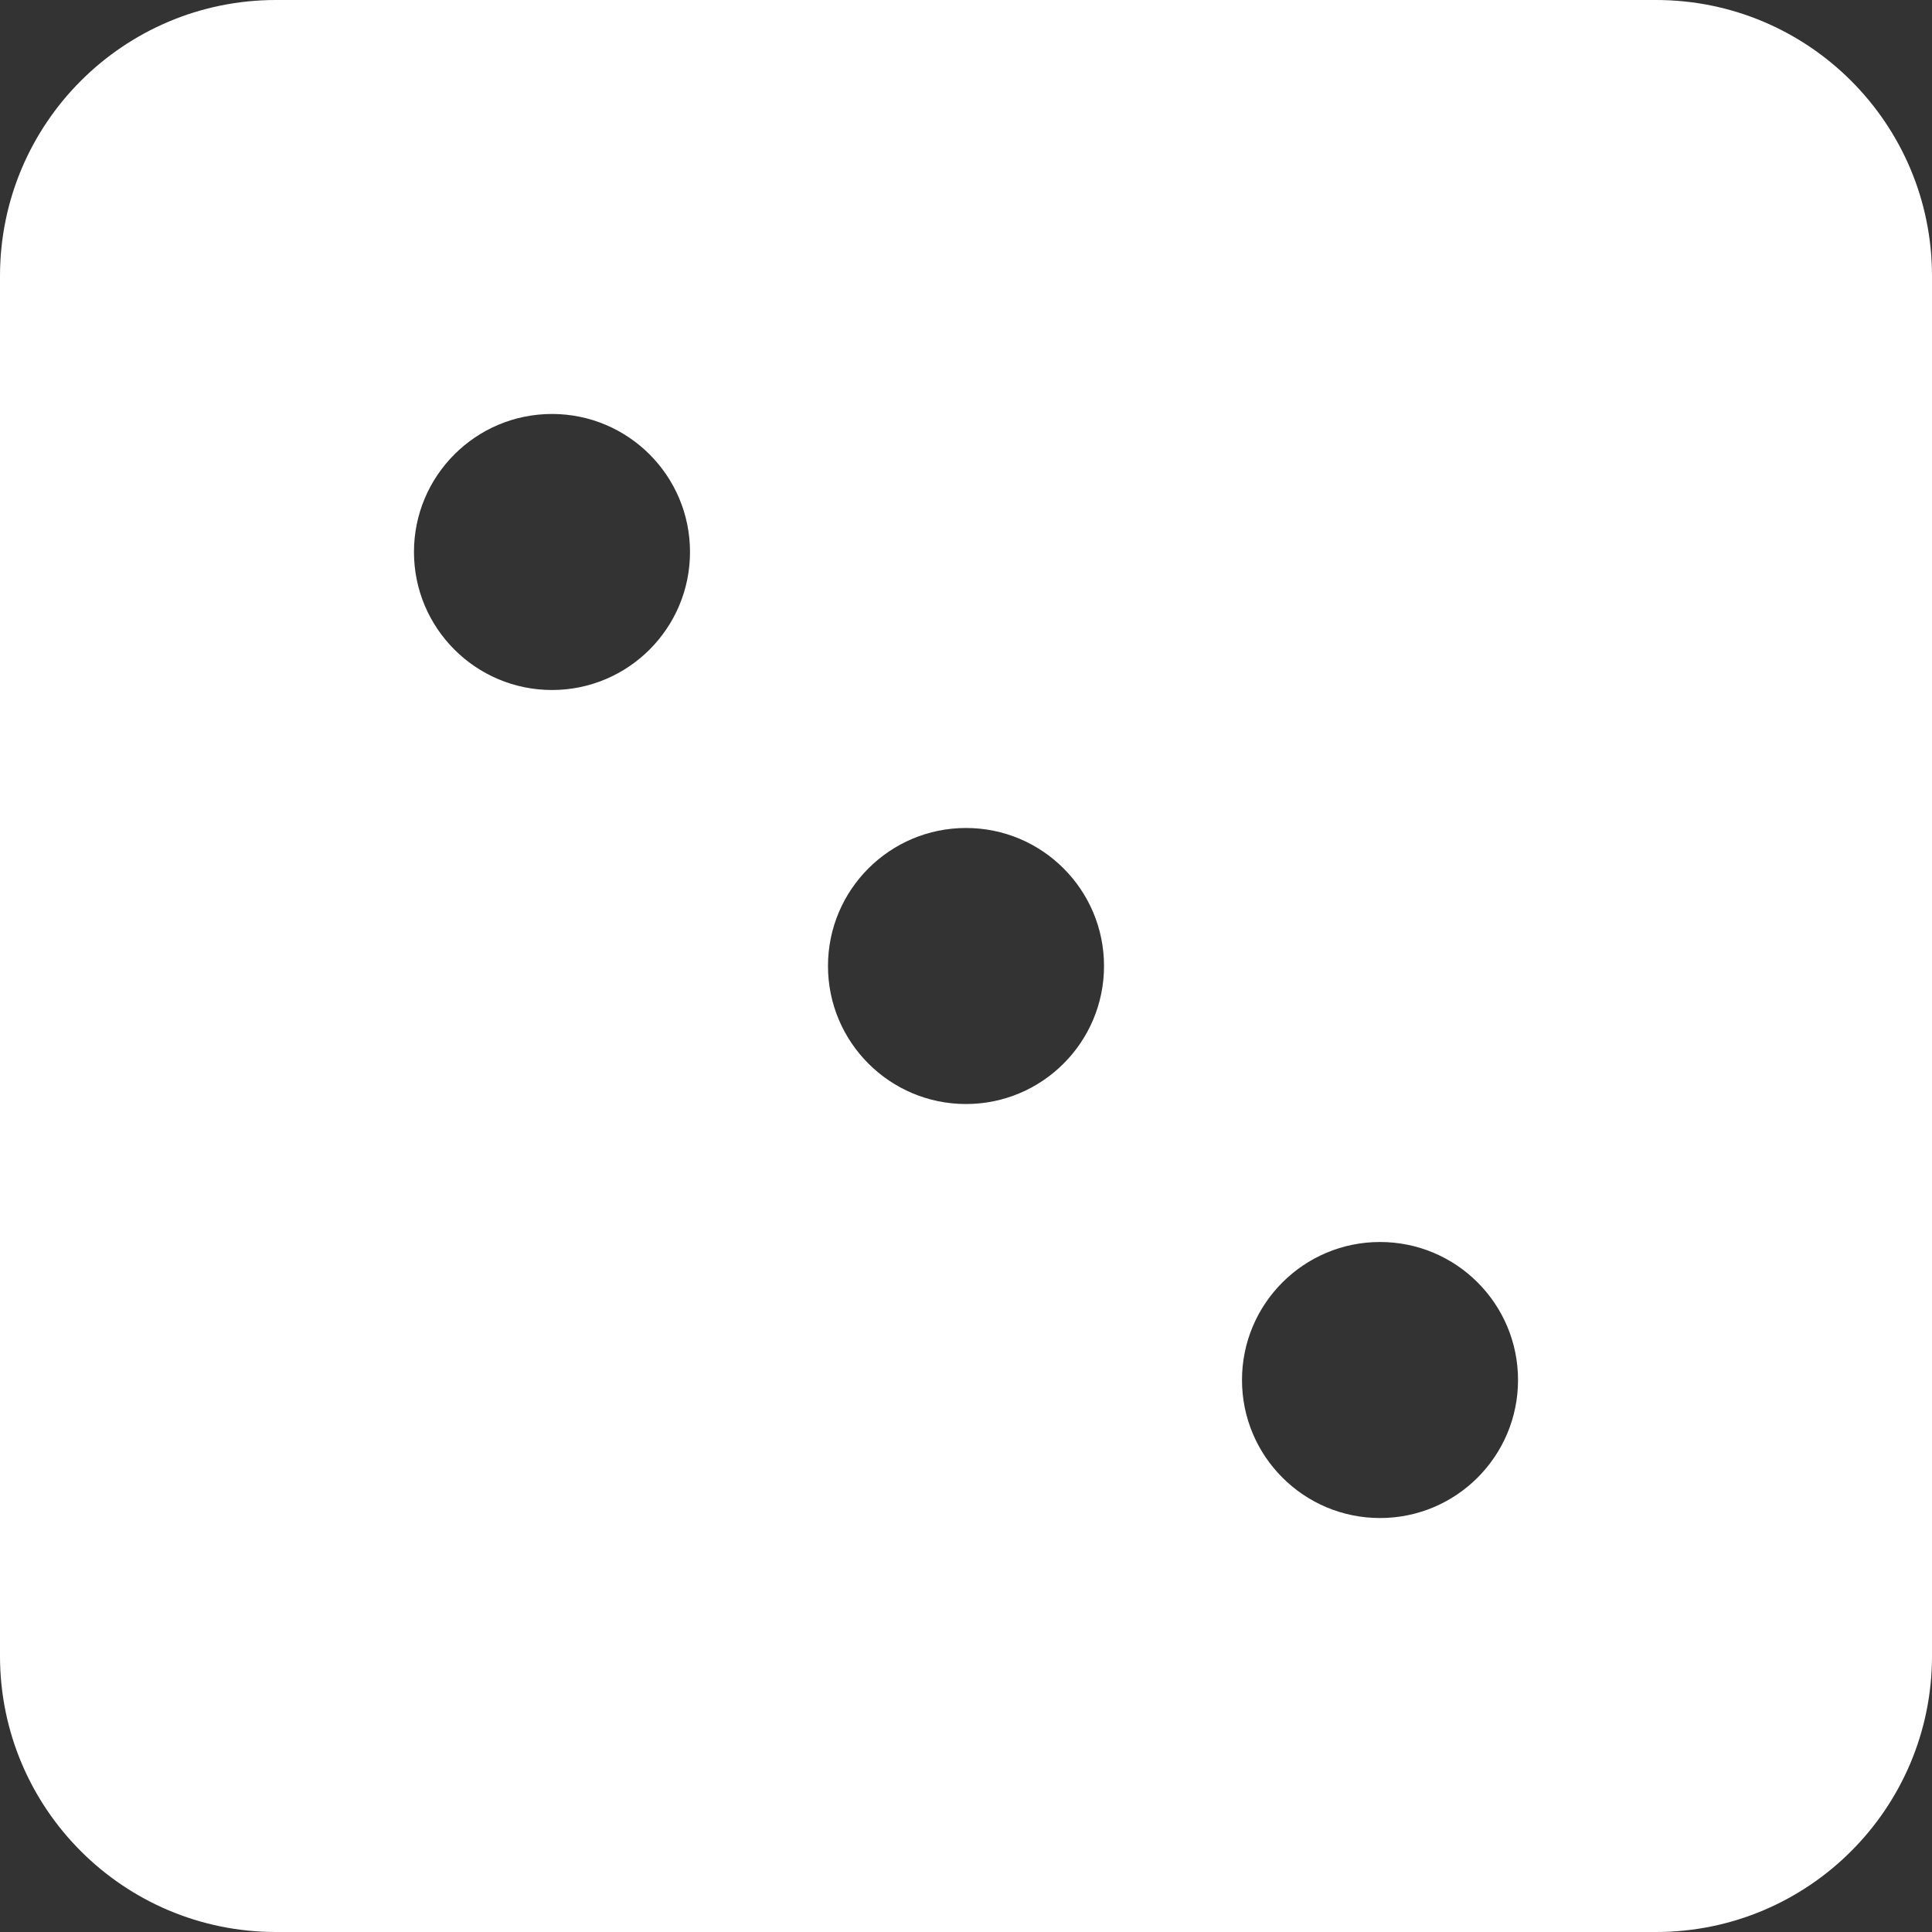 <?xml version="1.0" encoding="UTF-8" standalone="no"?>
<svg
   aria-hidden="true"
   focusable="false"
   data-prefix="fas"
   data-icon="dice-three"
   class="svg-inline--fa fa-dice-three fa-w-14"
   role="img"
   viewBox="0 0 48 48"
   width="48"
   height="48"
   version="1.1"
   id="svg1"
   sodipodi:docname="dice-three-solid.svg"
   inkscape:version="1.3 (0e150ed6c4, 2023-07-21)"
   xmlns:inkscape="http://www.inkscape.org/namespaces/inkscape"
   xmlns:sodipodi="http://sodipodi.sourceforge.net/DTD/sodipodi-0.dtd"
   xmlns="http://www.w3.org/2000/svg"
   xmlns:svg="http://www.w3.org/2000/svg">
  <rect x="0" y="0" width="48" height="48" fill="#333333" stroke="none"/>
  <defs
     id="defs1" />
  <sodipodi:namedview
     id="namedview1"
     pagecolor="#505050"
     bordercolor="#ffffff"
     borderopacity="1"
     inkscape:showpageshadow="0"
     inkscape:pageopacity="0"
     inkscape:pagecheckerboard="1"
     inkscape:deskcolor="#d1d1d1"
     inkscape:zoom="9.9326406"
     inkscape:cx="24.464793"
     inkscape:cy="29.347684"
     inkscape:window-width="1920"
     inkscape:window-height="1137"
     inkscape:window-x="-8"
     inkscape:window-y="-8"
     inkscape:window-maximized="1"
     inkscape:current-layer="svg1" />
  <path
     fill="#ffffff"
     d="M 41.143,0 H 6.857 C 3.07,0 0,3.07 0,6.857 V 41.143 C 0,44.93 3.07,48 6.857,48 H 41.143 C 44.93,48 48,44.93 48,41.143 V 6.857 C 48,3.07 44.93,0 41.143,0 Z M 13.714,17.143 c -1.893,0 -3.429,-1.535 -3.429,-3.429 0,-1.893 1.535,-3.429 3.429,-3.429 1.893,0 3.429,1.535 3.429,3.429 0,1.893 -1.535,3.429 -3.429,3.429 z M 24,27.429 c -1.893,0 -3.429,-1.535 -3.429,-3.429 0,-1.893 1.535,-3.429 3.429,-3.429 1.893,0 3.429,1.535 3.429,3.429 0,1.893 -1.535,3.429 -3.429,3.429 z m 10.286,10.286 c -1.893,0 -3.429,-1.535 -3.429,-3.429 0,-1.893 1.535,-3.429 3.429,-3.429 1.893,0 3.429,1.535 3.429,3.429 0,1.893 -1.535,3.429 -3.429,3.429 z"
     id="path1"
     style="stroke-width:0.107"
     inkscape:label="die" />
</svg>
